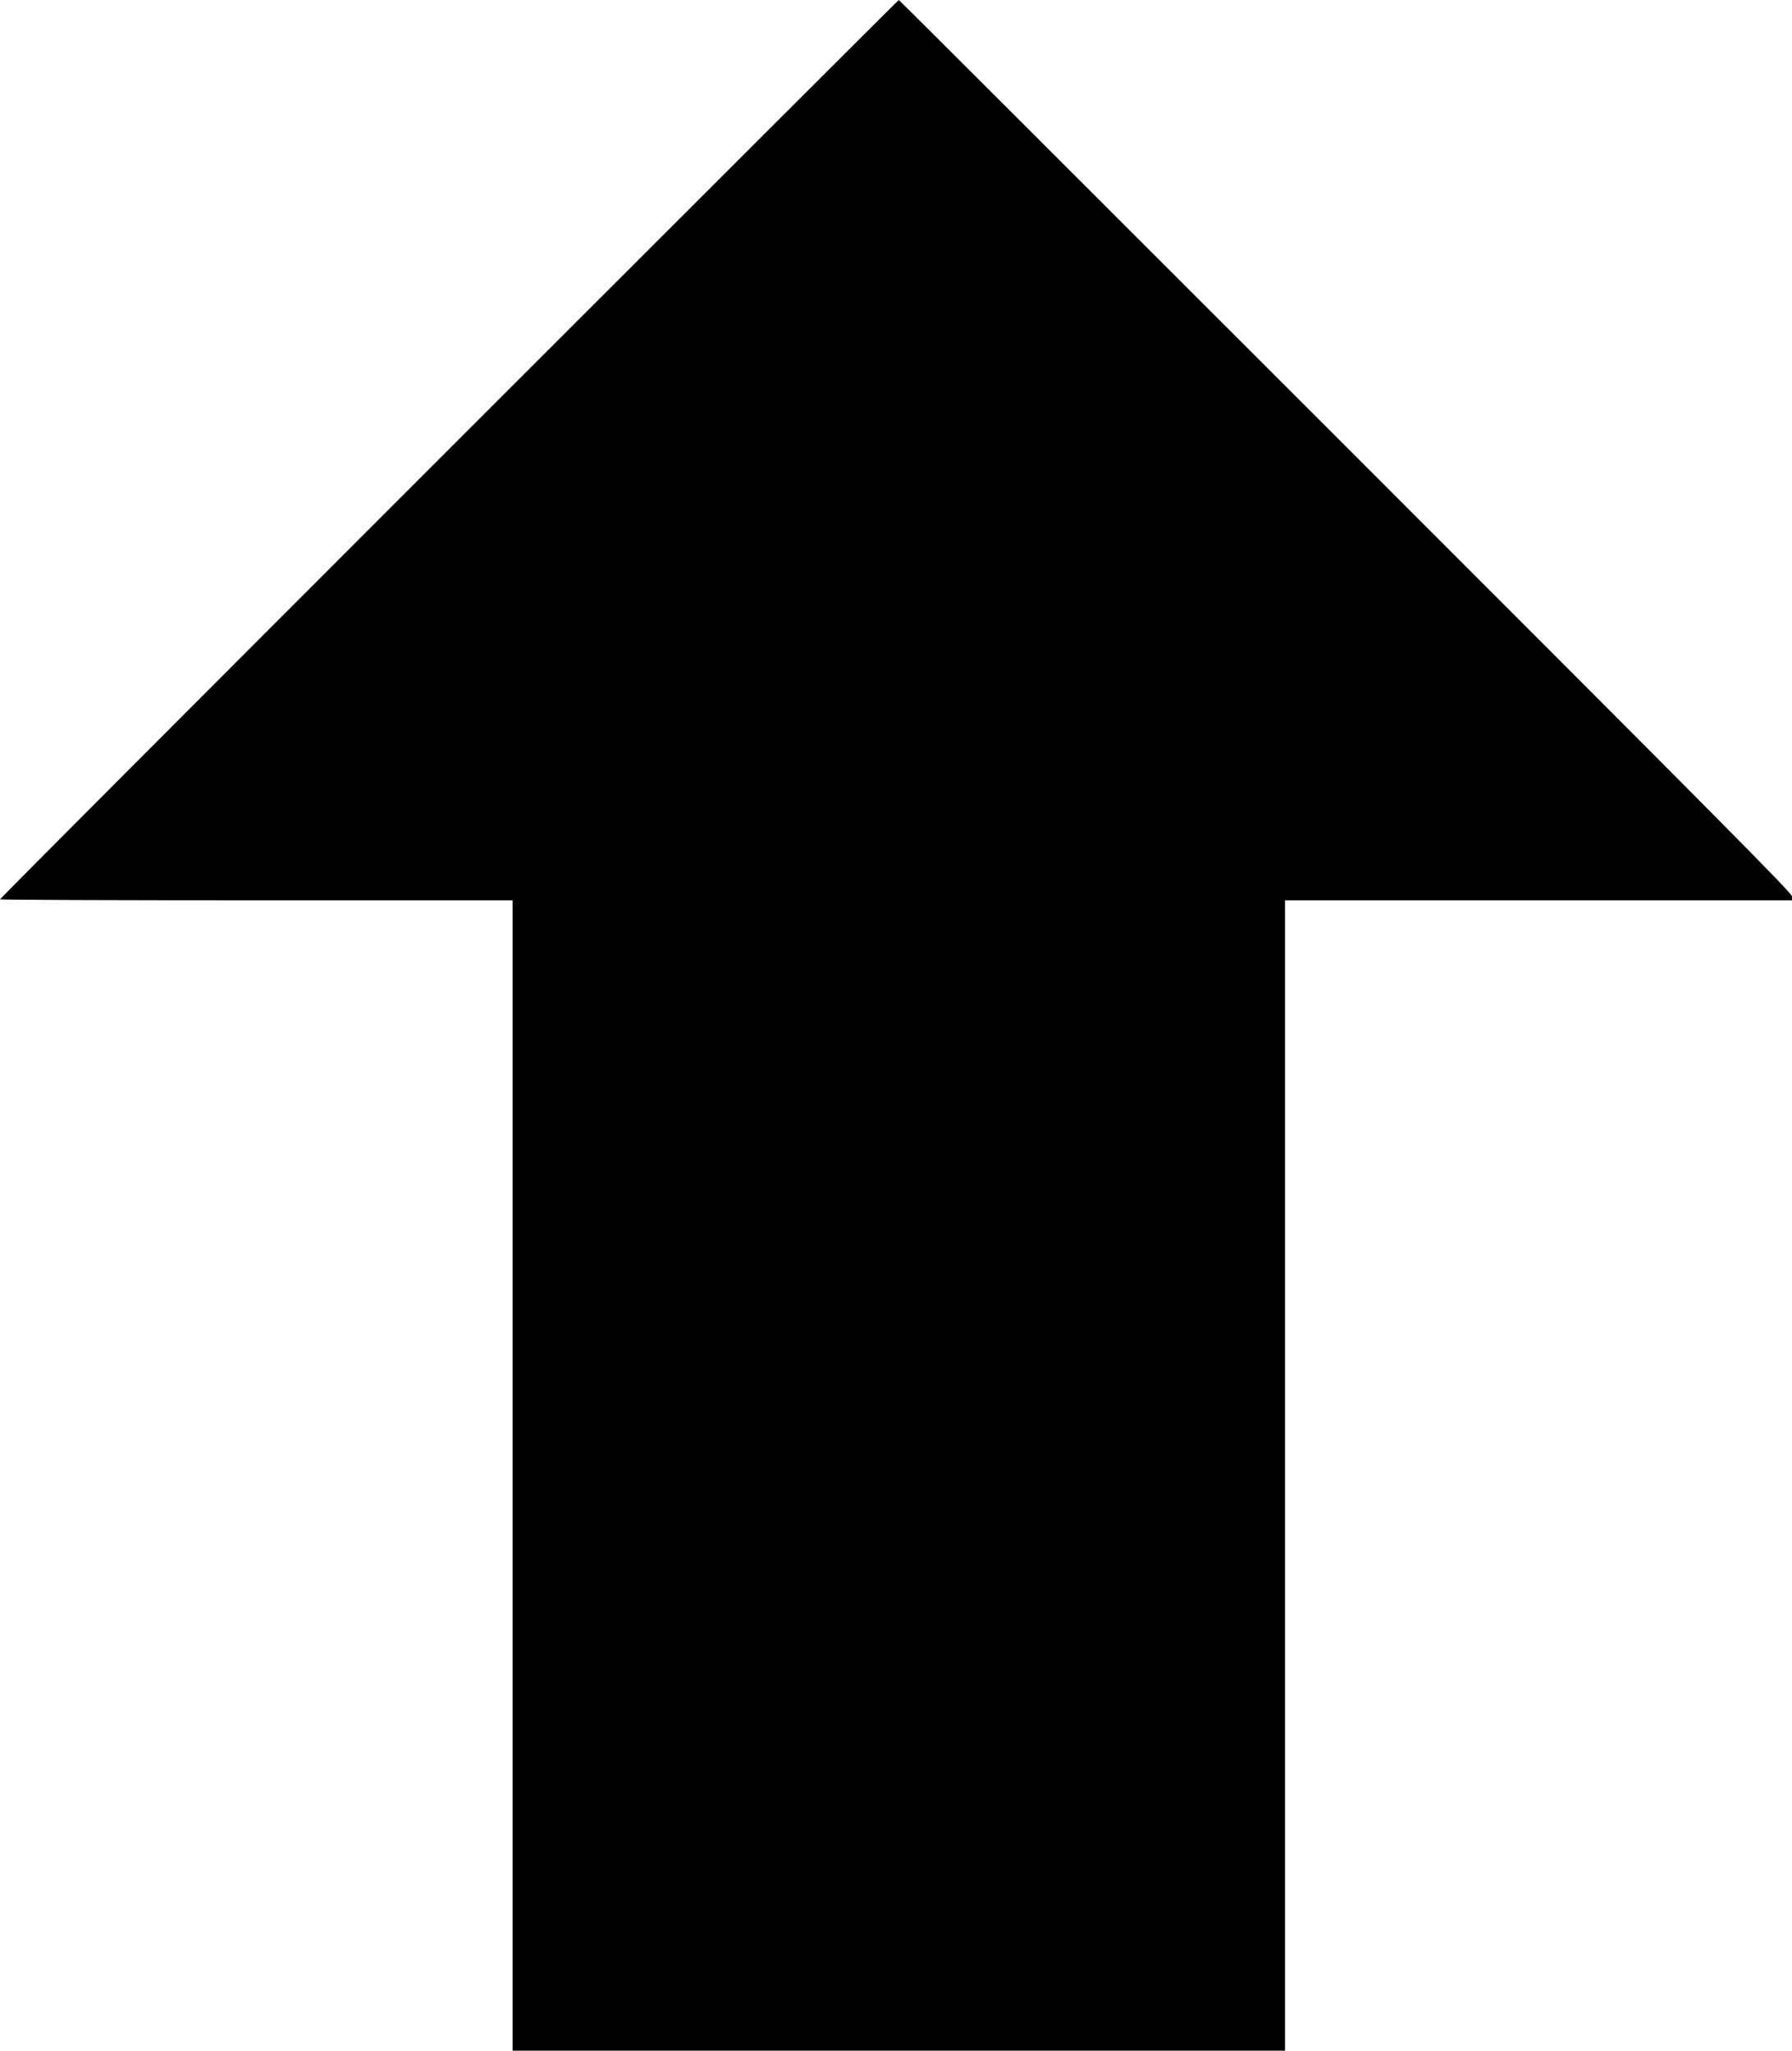 <?xml version="1.0" standalone="no"?>
<!DOCTYPE svg PUBLIC "-//W3C//DTD SVG 20010904//EN"
 "http://www.w3.org/TR/2001/REC-SVG-20010904/DTD/svg10.dtd">
<svg version="1.0" xmlns="http://www.w3.org/2000/svg"
 width="1276pt" height="1460pt" viewBox="0 0 1276 1460"
 preserveAspectRatio="xMidYMid meet">
<g transform="translate(0,1460) scale(0.1,-0.1)"
fill="#000000" stroke="none">
<path d="M3197 11402 c-1758 -1758 -3197 -3200 -3197 -3205 0 -4 821 -7 1825
-7 l1825 0 0 -4095 0 -4095 2750 0 2750 0 0 4095 0 4095 1805 0 1805 0 0 28
c0 23 -488 515 -3178 3205 -1747 1747 -3179 3177 -3182 3177 -3 0 -1444 -1439
-3203 -3198z"/>
</g>
</svg>
